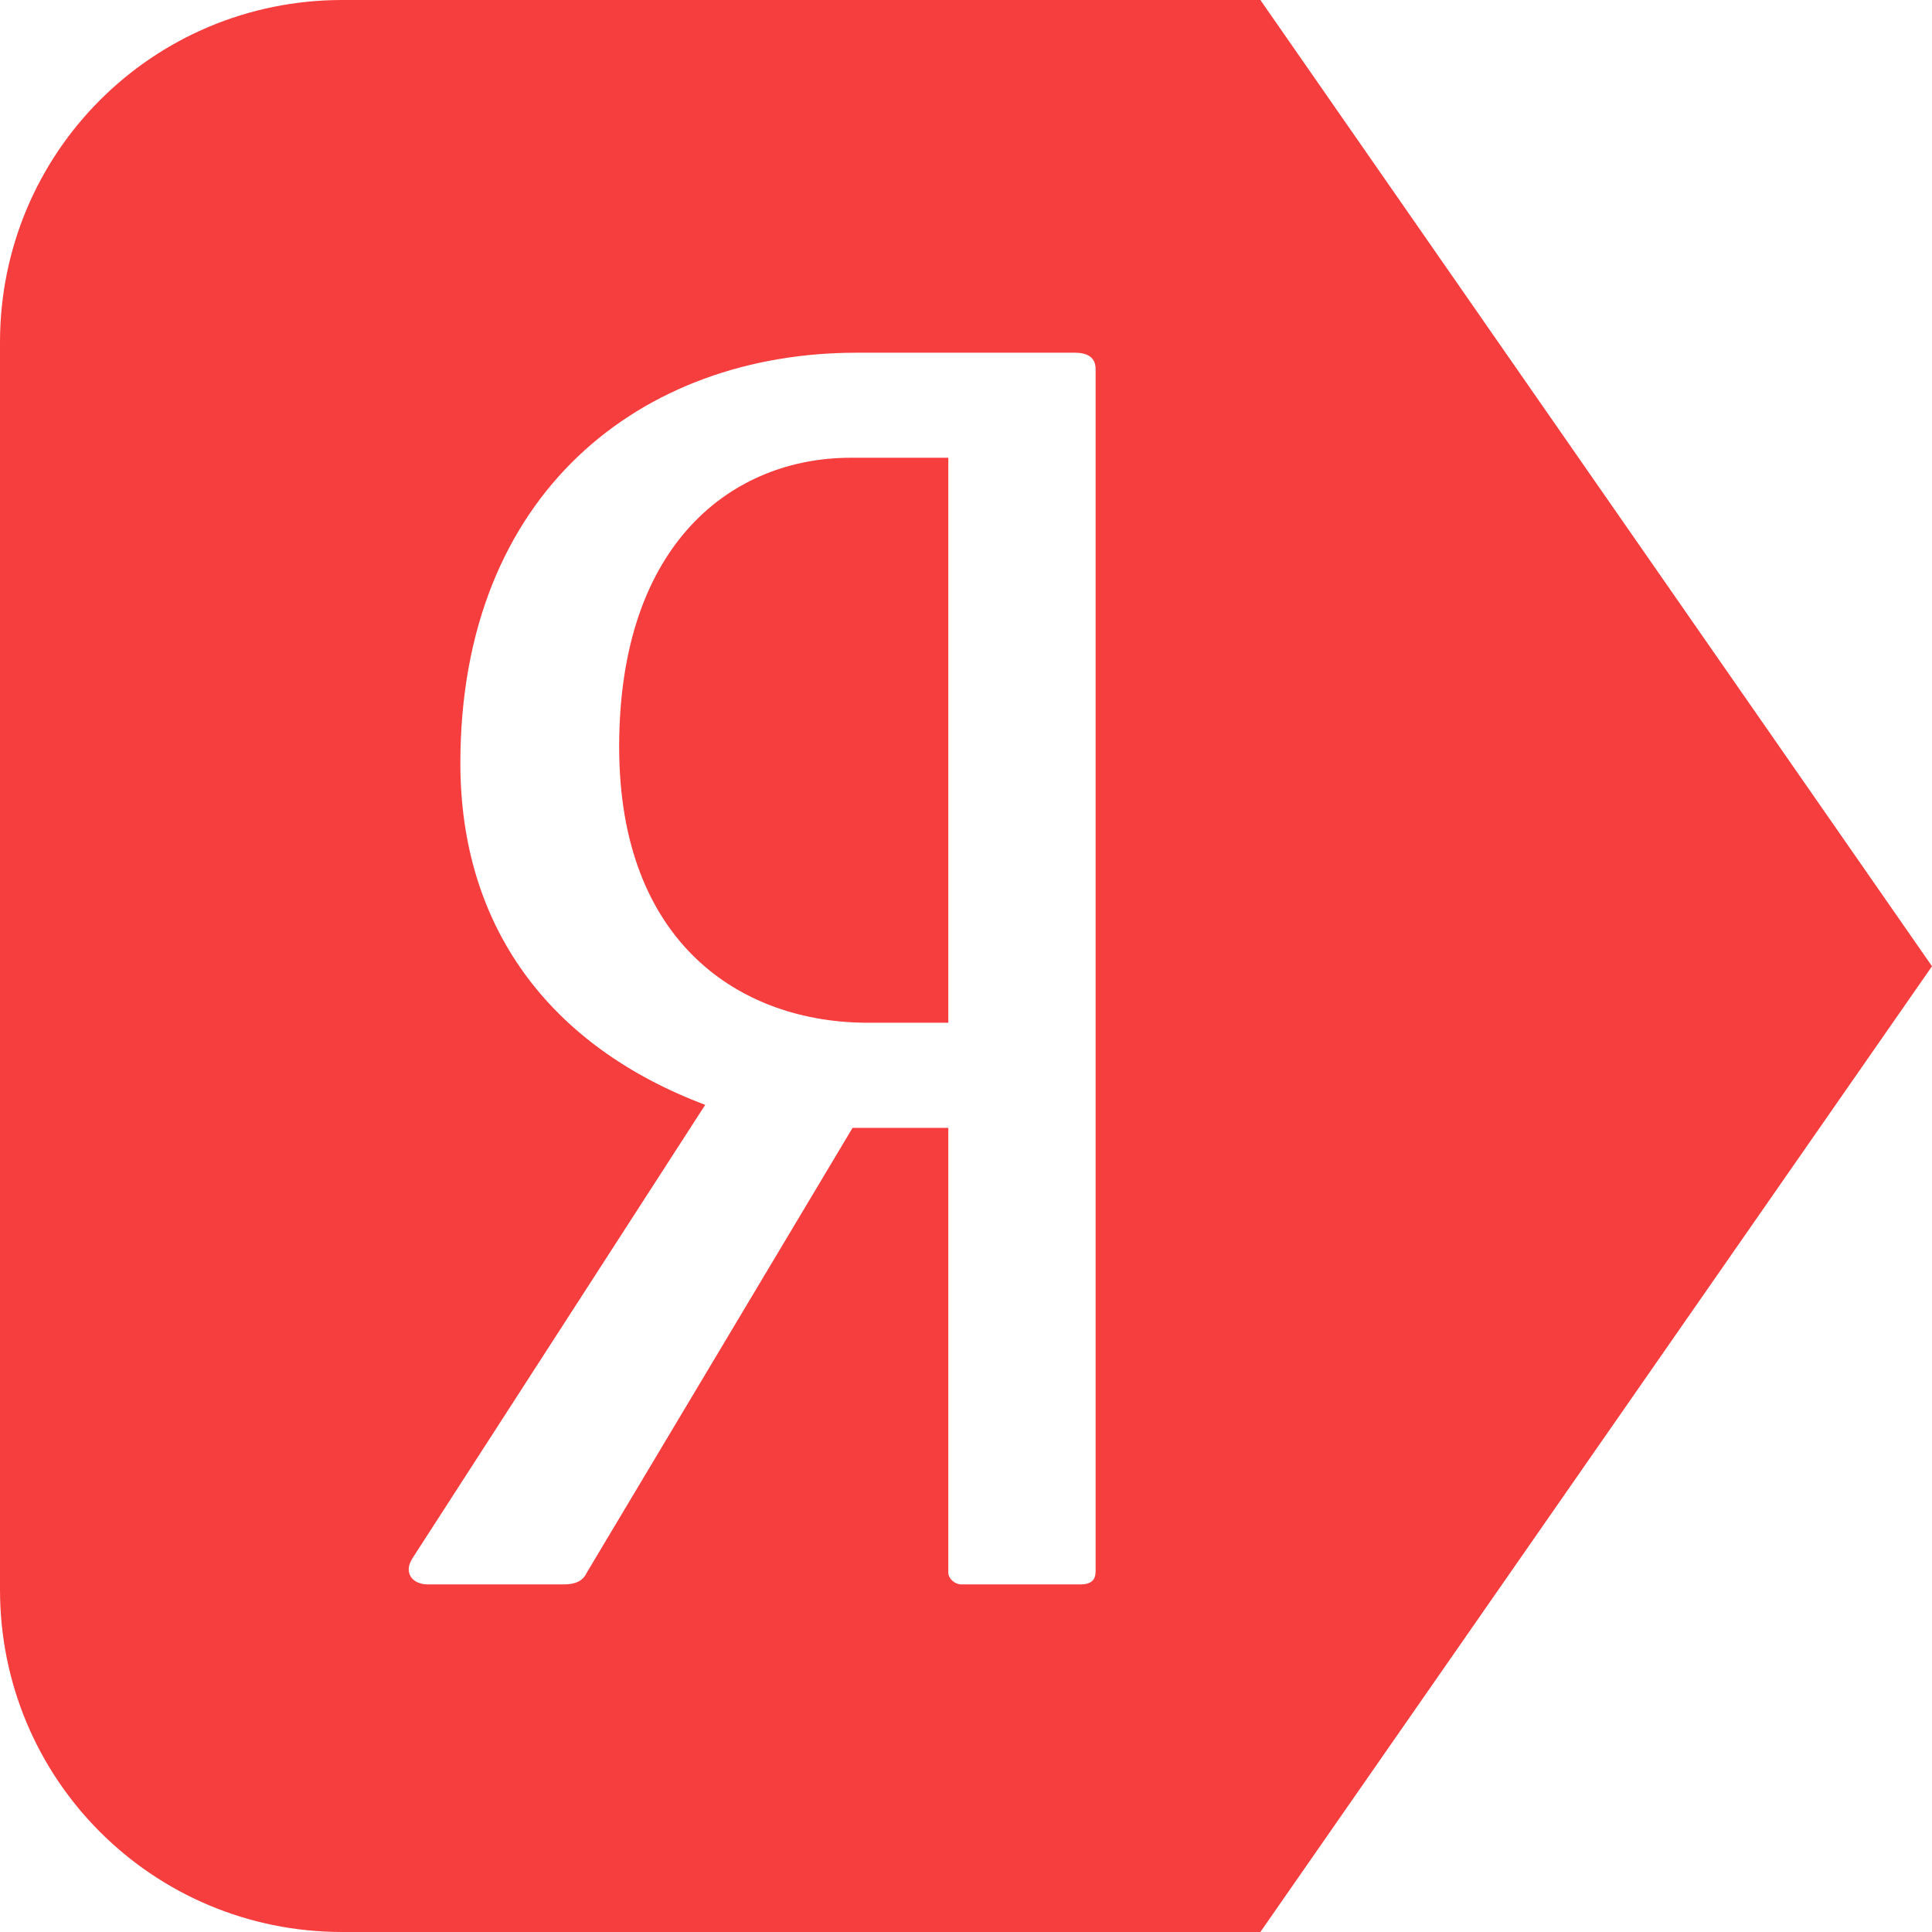 <svg width="46" height="46" viewBox="0 0 46 46" fill="none" xmlns="http://www.w3.org/2000/svg">
<g clip-path="url(#clip0_19_858)">
<path d="M8.151 0C3.635 0 0 3.635 0 8.151V37.849C0 42.365 3.635 46 8.151 46H30.009L46 23.006L30.009 4.6e-05H8.151V0ZM20.391 8.398H25.585C25.904 8.398 26.086 8.515 26.086 8.789V37.412C26.086 37.607 25.995 37.724 25.721 37.724H22.896C22.715 37.724 22.579 37.568 22.579 37.451V26.854H20.299L13.967 37.451C13.876 37.646 13.694 37.724 13.421 37.724H10.186C9.823 37.724 9.595 37.451 9.822 37.099L16.791 26.306C13.057 24.899 10.961 22.044 10.961 18.173C10.961 11.721 15.289 8.398 20.391 8.398L20.391 8.398ZM20.254 10.899C17.475 10.899 14.742 12.893 14.742 17.782C14.742 22.474 17.657 24.351 20.664 24.351H22.579V10.899H20.254Z" fill="#F63E3E"/>
</g>
<defs>
<clipPath id="clip0_19_858">
<rect width="46" height="46" fill="white"/>
</clipPath>
</defs>
</svg>
